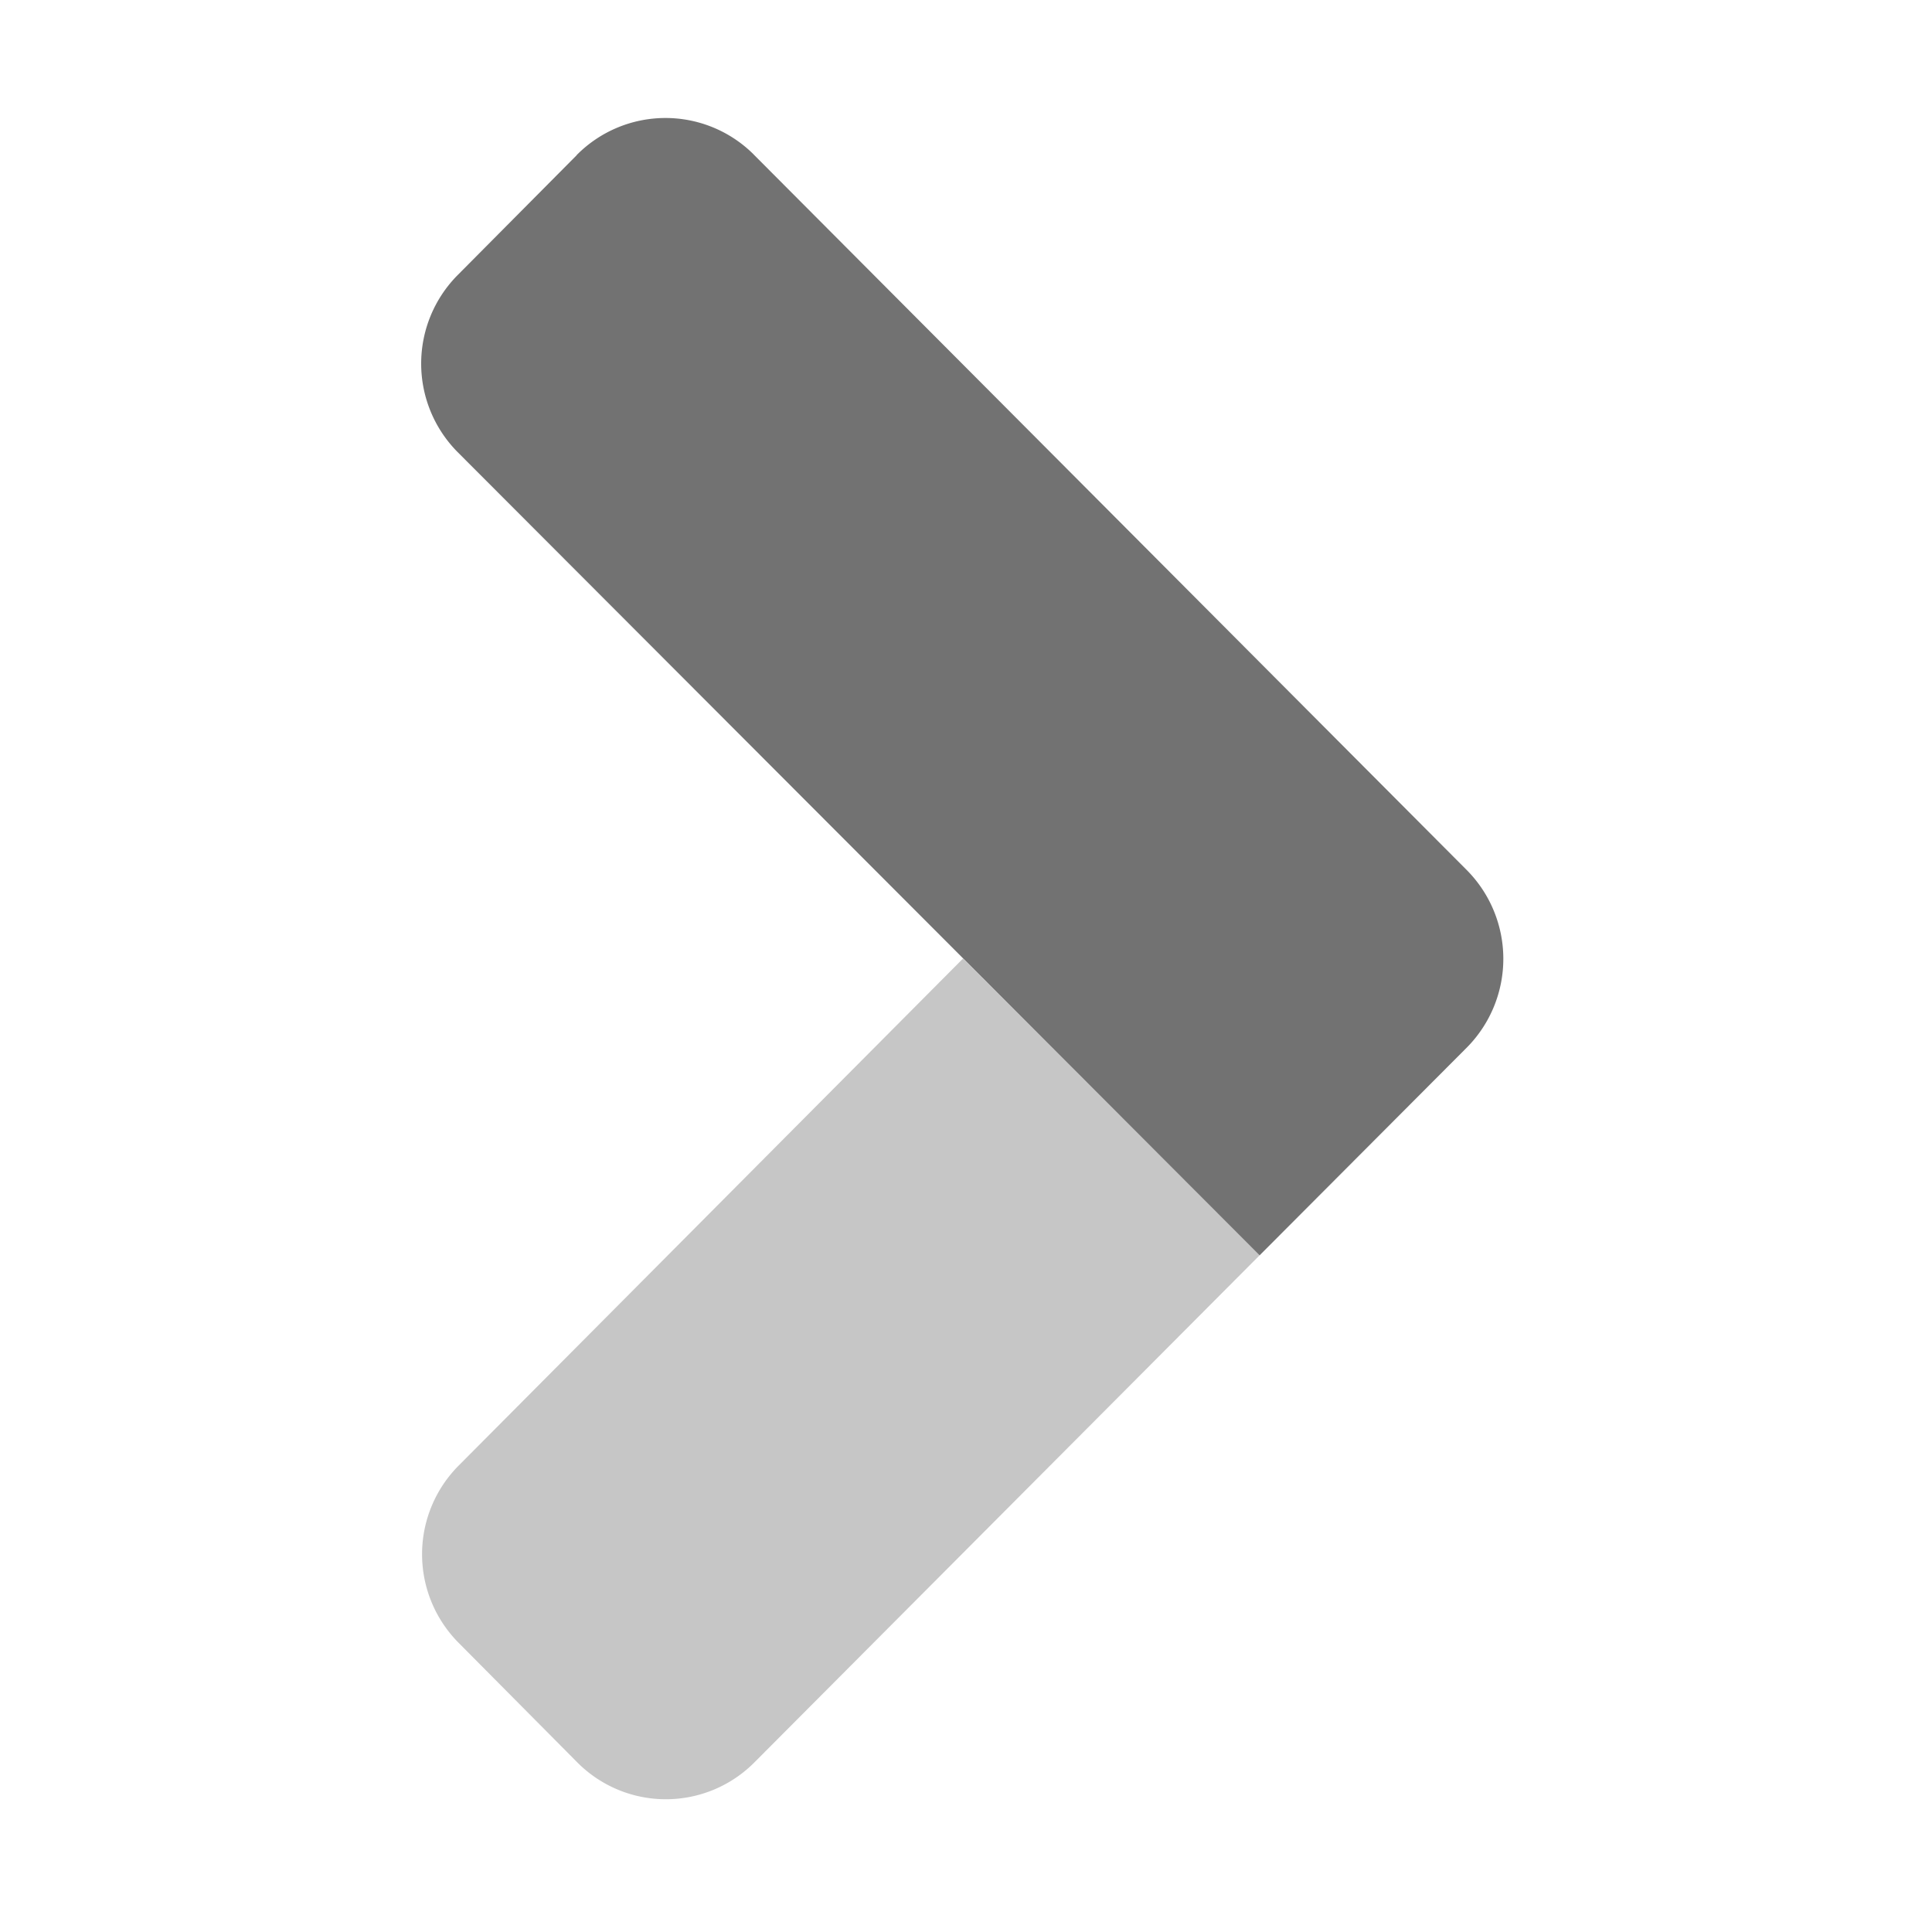 ﻿<?xml version='1.0' encoding='UTF-8'?>
<svg viewBox="-4.802 6.395 32 32" xmlns="http://www.w3.org/2000/svg">
  <g transform="matrix(0.087, 0, 0, 0.087, 0, 0)">
    <defs>
      <style>.fa-secondary{opacity:.4}</style>
    </defs>
    <path d="M128.14, 256L184.61, 312.49L88.46, 409A23.76 23.76 0 0 1 54.86, 409.18L54.68, 409L32.17, 386.32A23.92 23.92 0 0 1 32.17, 352.48z" fill="#727272" opacity="0.4" fill-opacity="1" class="Black" />
    <path d="M54.58, 103.07L32, 125.81A23.92 23.92 0 0 0 32, 159.65L184.61, 312.5L224, 273L224.06, 272.94A24 24 0 0 0 223.9, 239L88.37, 103L88.2, 102.82A23.78 23.78 0 0 0 54.58, 103.04z" fill="#727272" fill-opacity="1" class="Black" />
  </g>
</svg>